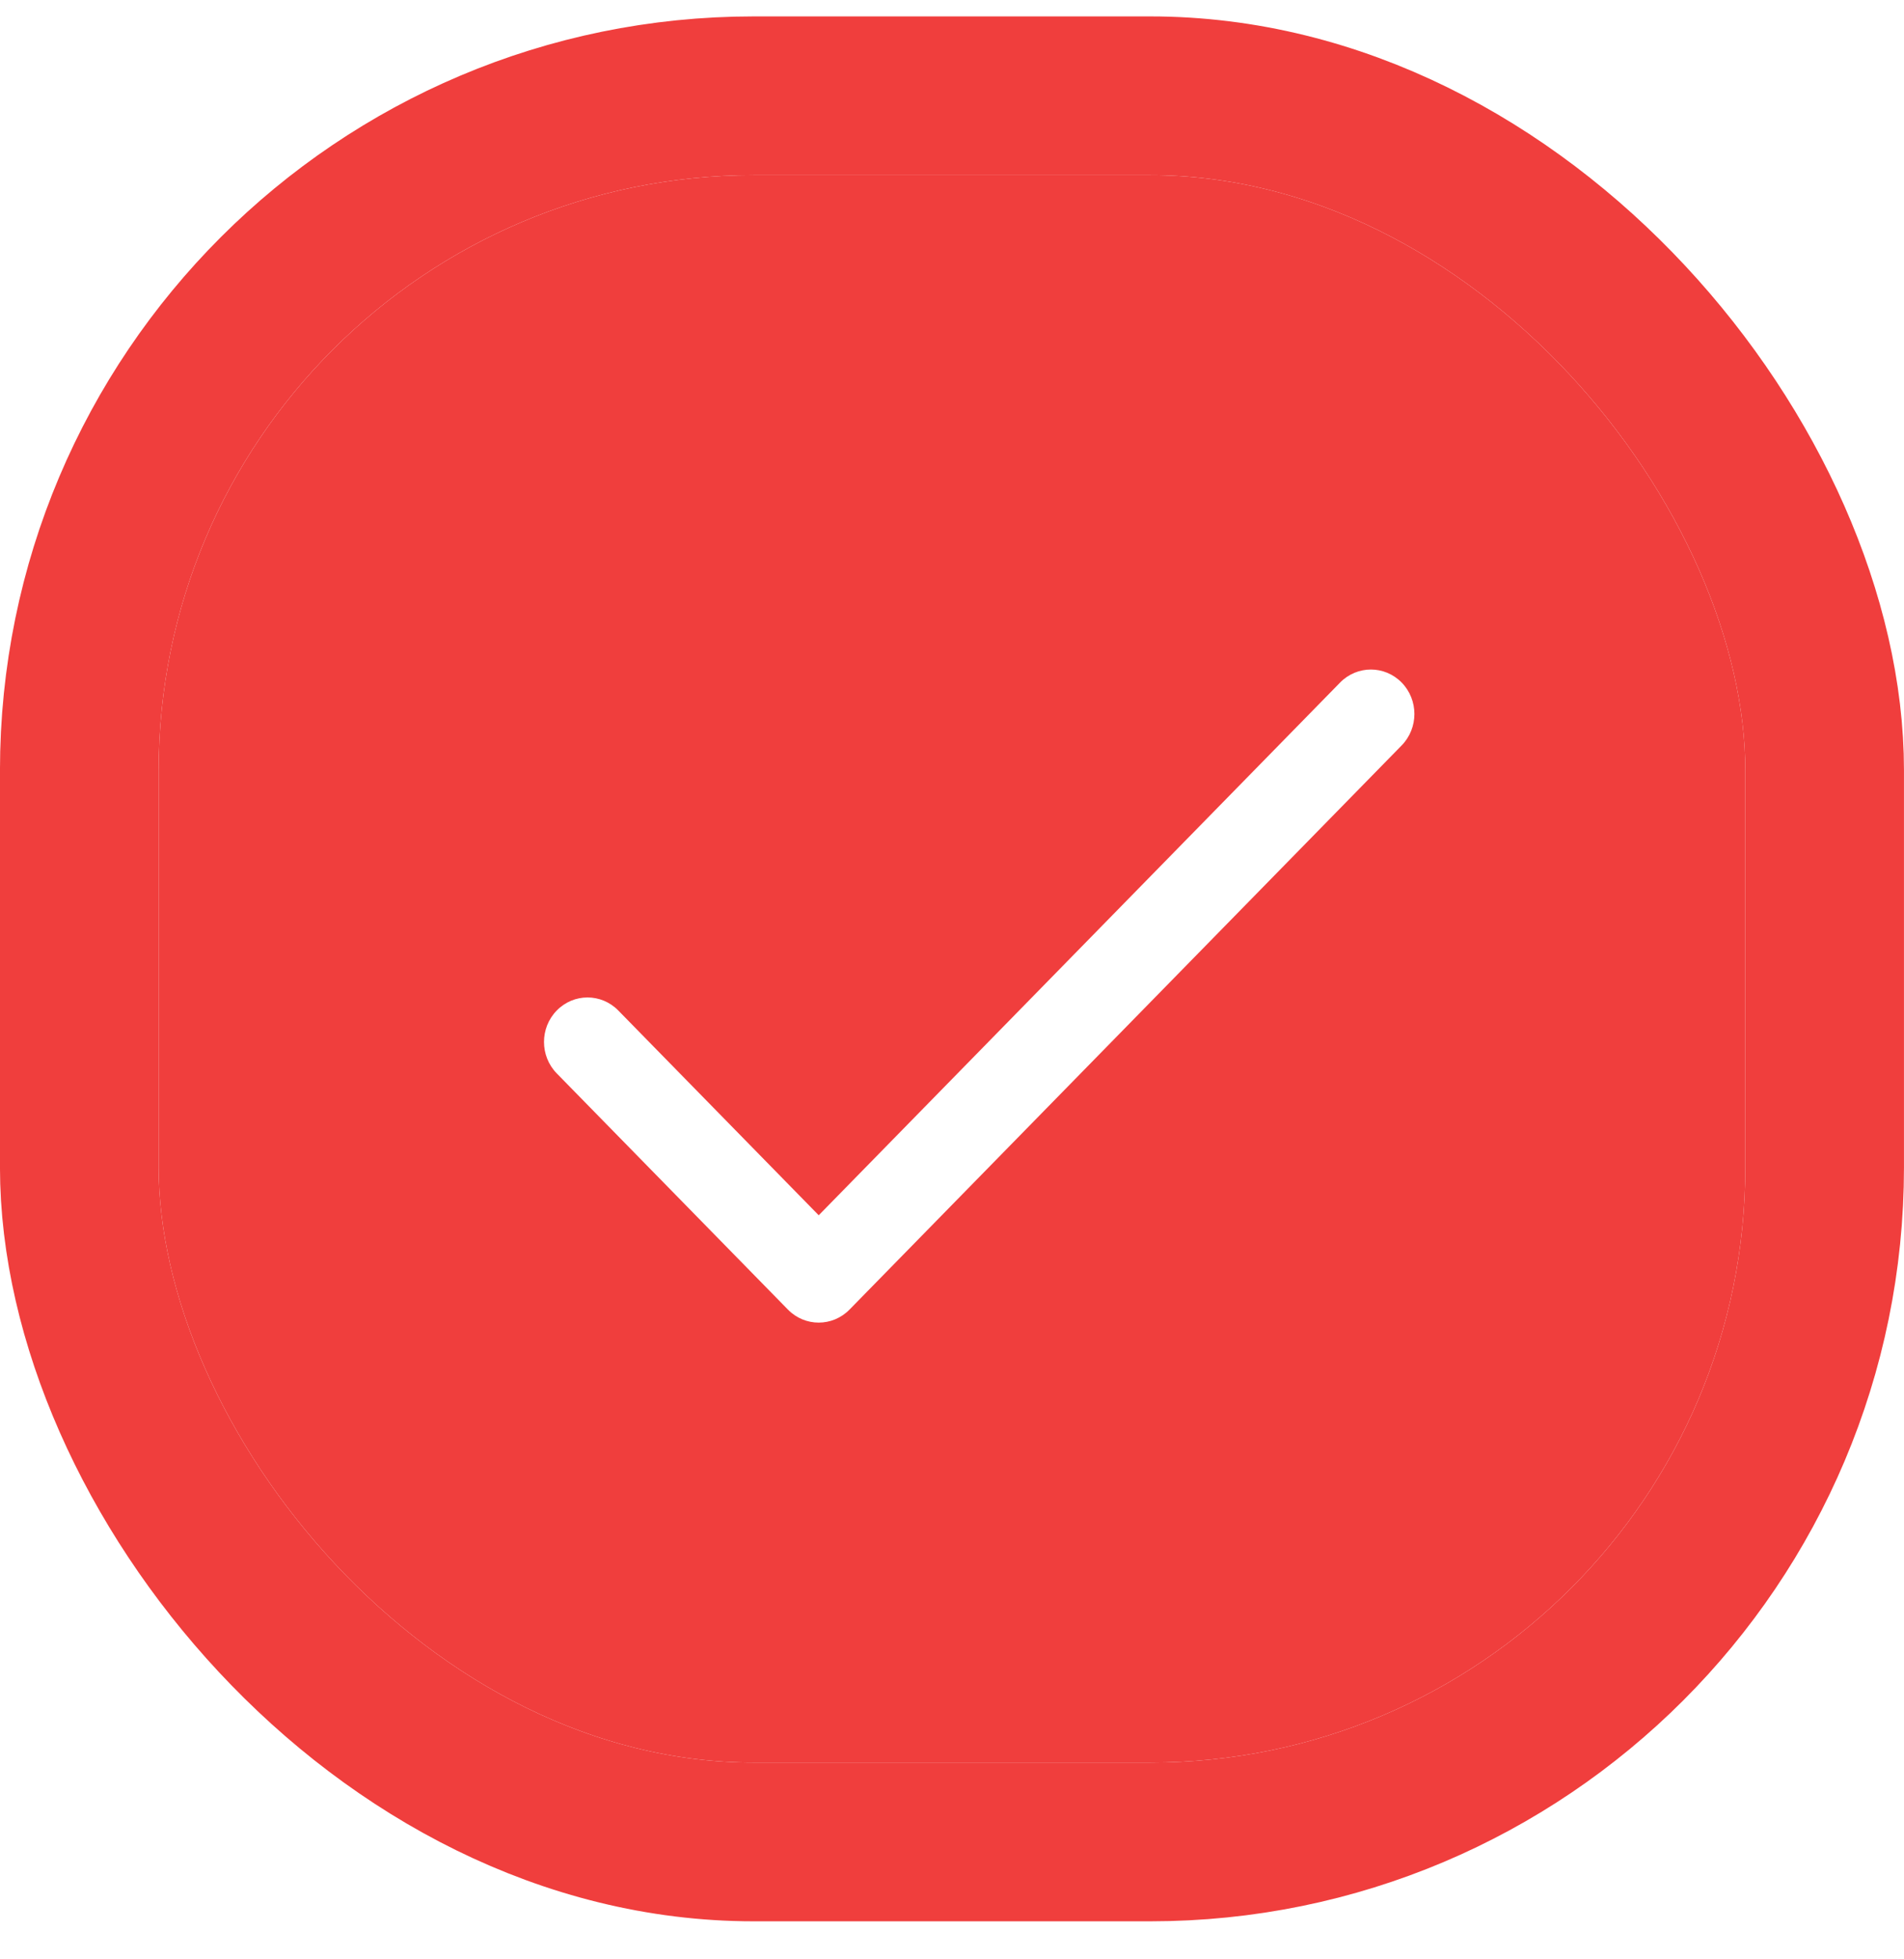 <svg width="35" height="36" viewBox="0 0 35 36" fill="none" xmlns="http://www.w3.org/2000/svg">
<rect width="35" height="36" fill="#E5E5E5"/>
<g id="Group 1454">
<g id="Macbook" clip-path="url(#clip0_0_1)">
<rect width="1400" height="6811" transform="translate(-779 -2428)" fill="white"/>
<g id="Group 1432">
<g id="Group 197">
<g id="05 Product Managers">
<g id="Text" clip-path="url(#clip1_0_1)">
<g id="1">
<g id="icon">
<g id="Rectangle">
<rect x="1.458" y="1.76" width="32.083" height="32.083" rx="12.396" fill="#F03E3D"/>
<rect x="1.458" y="1.76" width="32.083" height="32.083" rx="12.396" stroke="white" stroke-width="2.917"/>
<rect x="1.458" y="1.76" width="32.083" height="32.083" rx="12.396" stroke="#F03E3D" stroke-width="2.917"/>
</g>
<g id="tick">
<path id="Path" d="M25.766 12.541C25.453 12.222 24.947 12.222 24.634 12.541L15.05 22.329L11.366 18.567C11.053 18.247 10.547 18.247 10.234 18.567C9.922 18.886 9.922 19.403 10.234 19.722L14.484 24.062C14.796 24.381 15.303 24.381 15.616 24.062L25.766 13.696C26.078 13.377 26.078 12.86 25.766 12.541Z" fill="white"/>
</g>
</g>
</g>
</g>
</g>
</g>
</g>
</g>
</g>
<defs>
<clipPath id="clip0_0_1">
<rect width="1400" height="6811" fill="white" transform="translate(-779 -2428)"/>
</clipPath>
<clipPath id="clip1_0_1">
<rect width="486" height="427" fill="white" transform="translate(0 -300.699)"/>
</clipPath>
</defs>
</svg>
